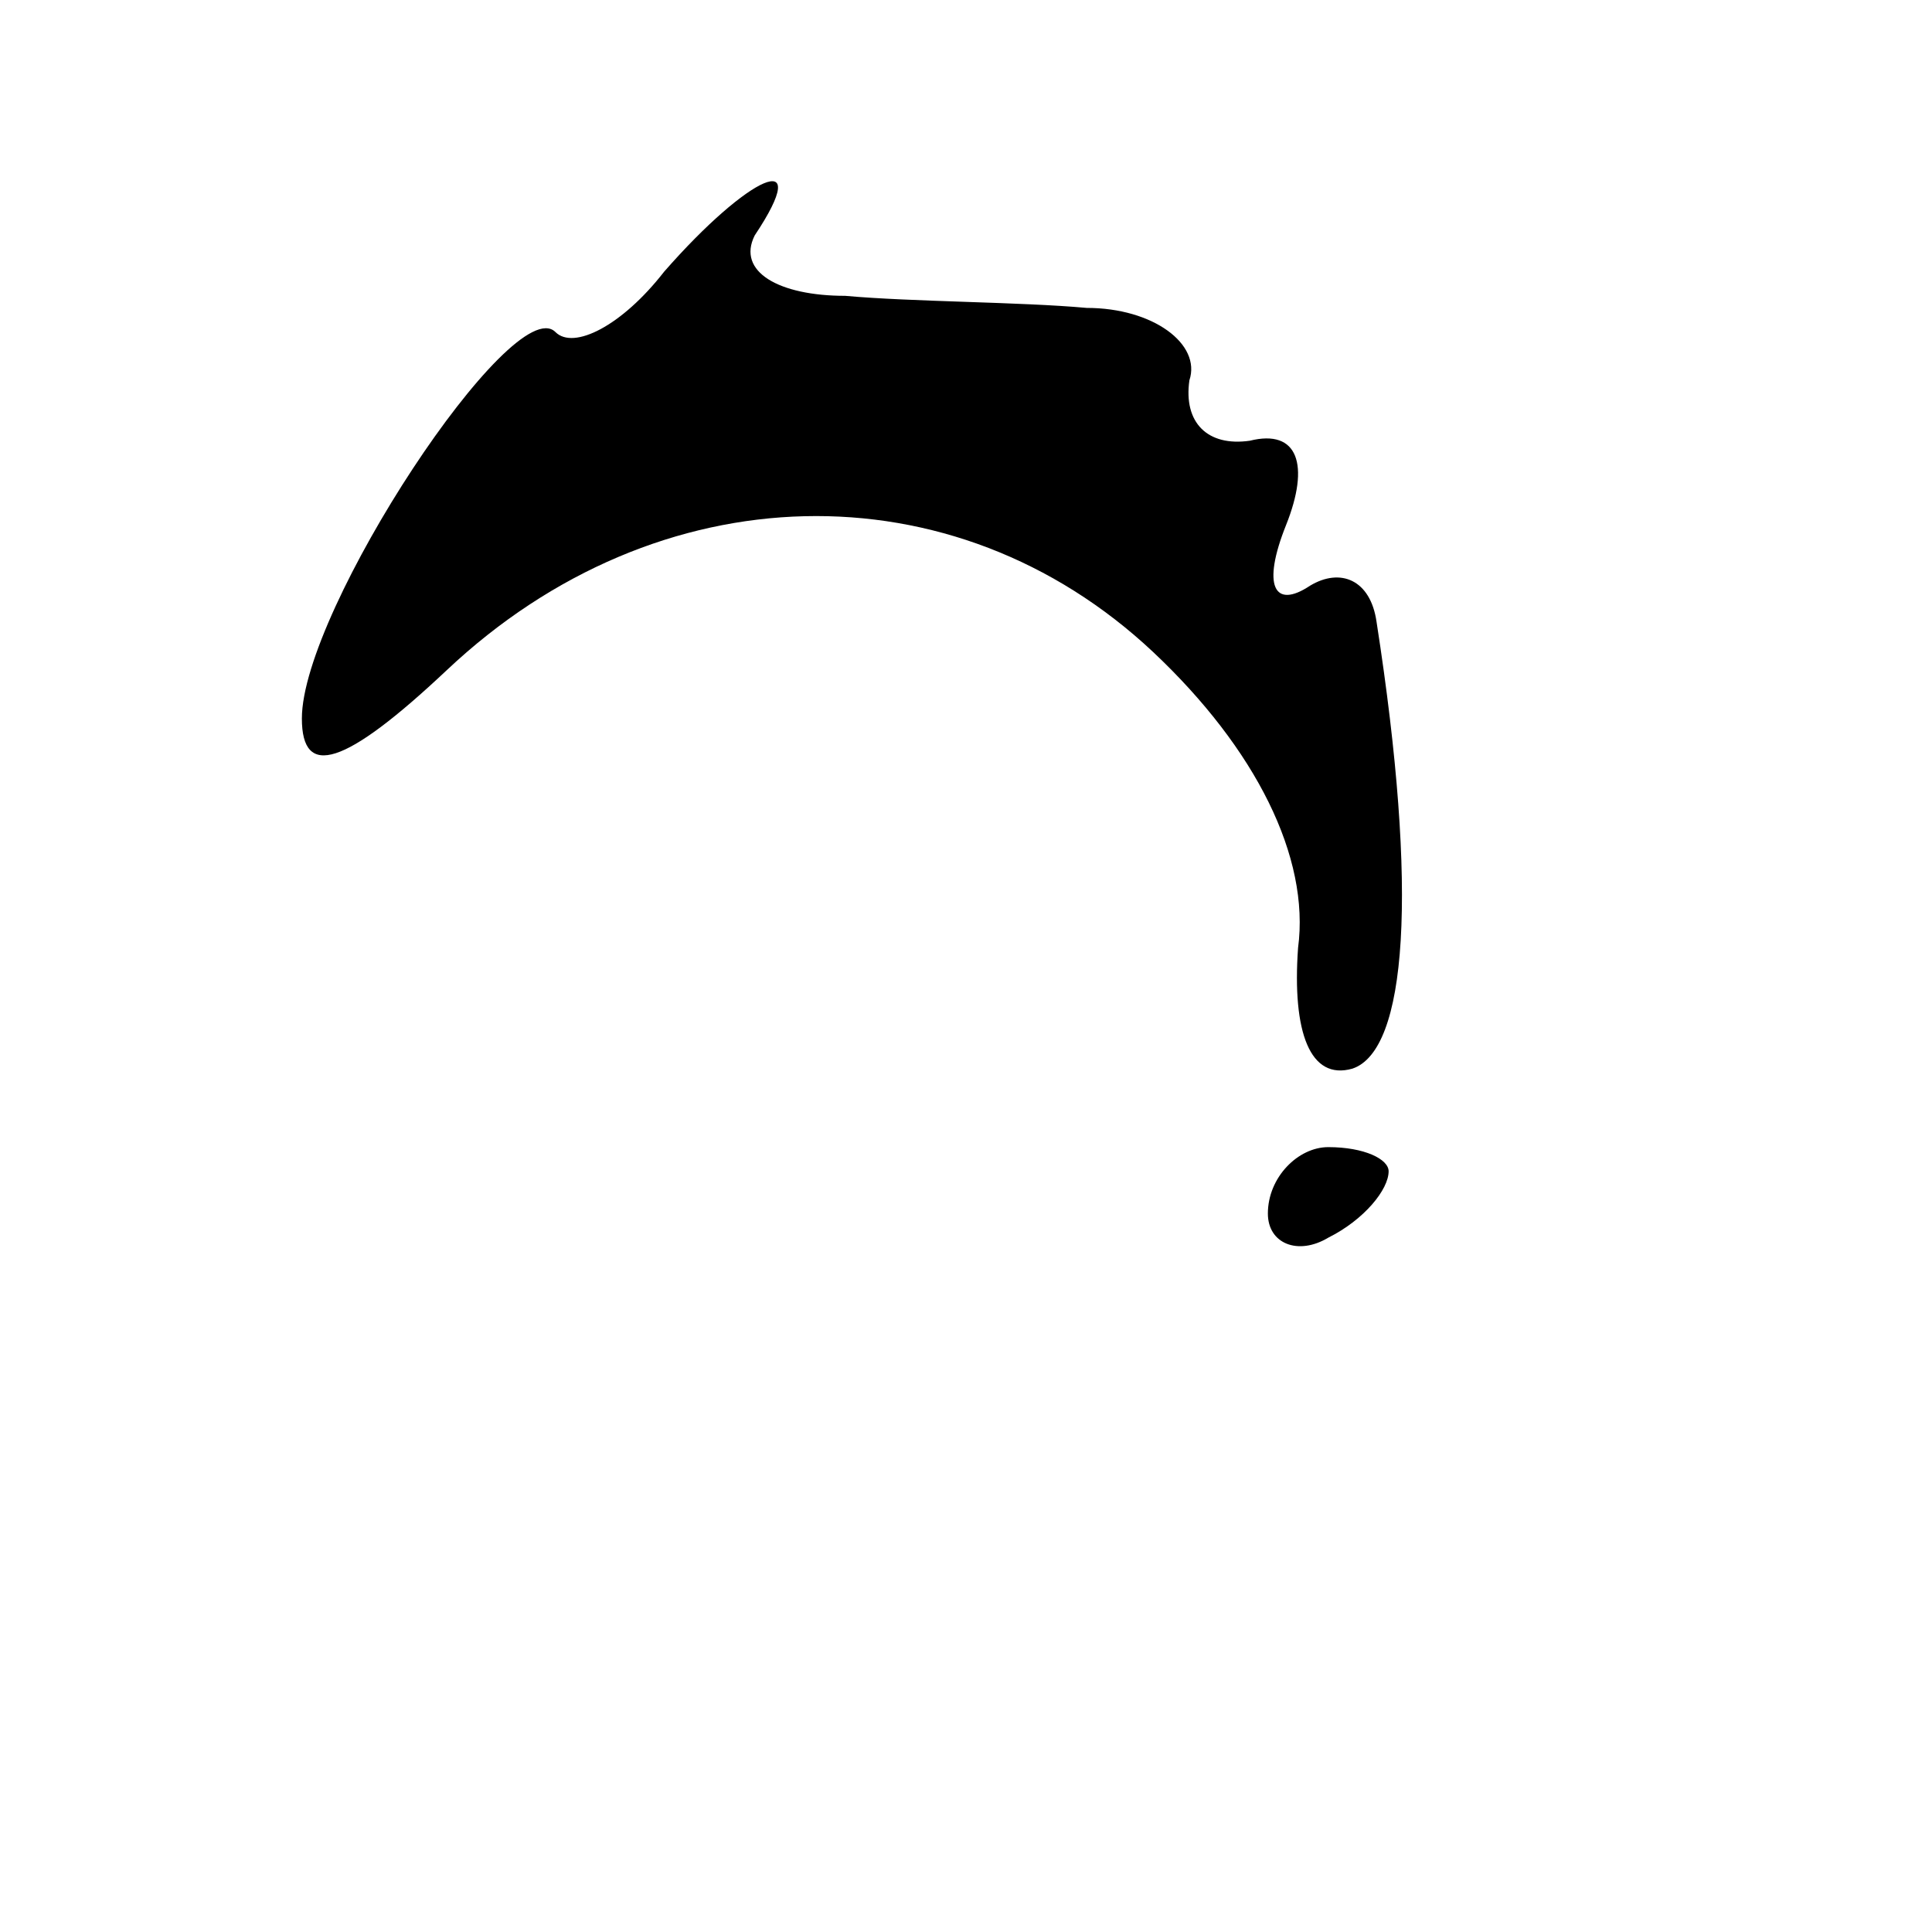 <?xml version="1.0" standalone="no"?>
<!DOCTYPE svg PUBLIC "-//W3C//DTD SVG 20010904//EN"
 "http://www.w3.org/TR/2001/REC-SVG-20010904/DTD/svg10.dtd">
<svg version="1.0" xmlns="http://www.w3.org/2000/svg"
 width="32pt" height="32pt" viewBox="0 0 32 32"
 preserveAspectRatio="xMidYMid meet">
<g transform="translate(0,32) scale(0.1,-0.1)"
fill="#000000" stroke="none">
<path fill="#000000" stroke="none" d="M110 275 c-7 -9 -15 -13 -18 -10 -7 7
-42 -46 -42 -64 0 -10 7 -8 24 8 35 33 84 34 117 3 17 -16 26 -34 24 -49 -1
-14 2 -22 9 -20 9 3 11 29 4 74 -1 7 -6 9 -11 6 -6 -4 -8 0 -4 10 4 10 2 16
-6 14 -7 -1 -11 3 -10 10 2 6 -6 12 -17 12 -11 1 -29 1 -40 2 -11 0 -18 4 -15
10 10 15 -1 10 -15 -6z"/>
<path fill="#000000" stroke="none" d="M210 119 c0 -5 5 -7 10 -4 6 3 10 8 10
11 0 2 -4 4 -10 4 -5 0 -10 -5 -10 -11z"/>
</g>
</svg>
